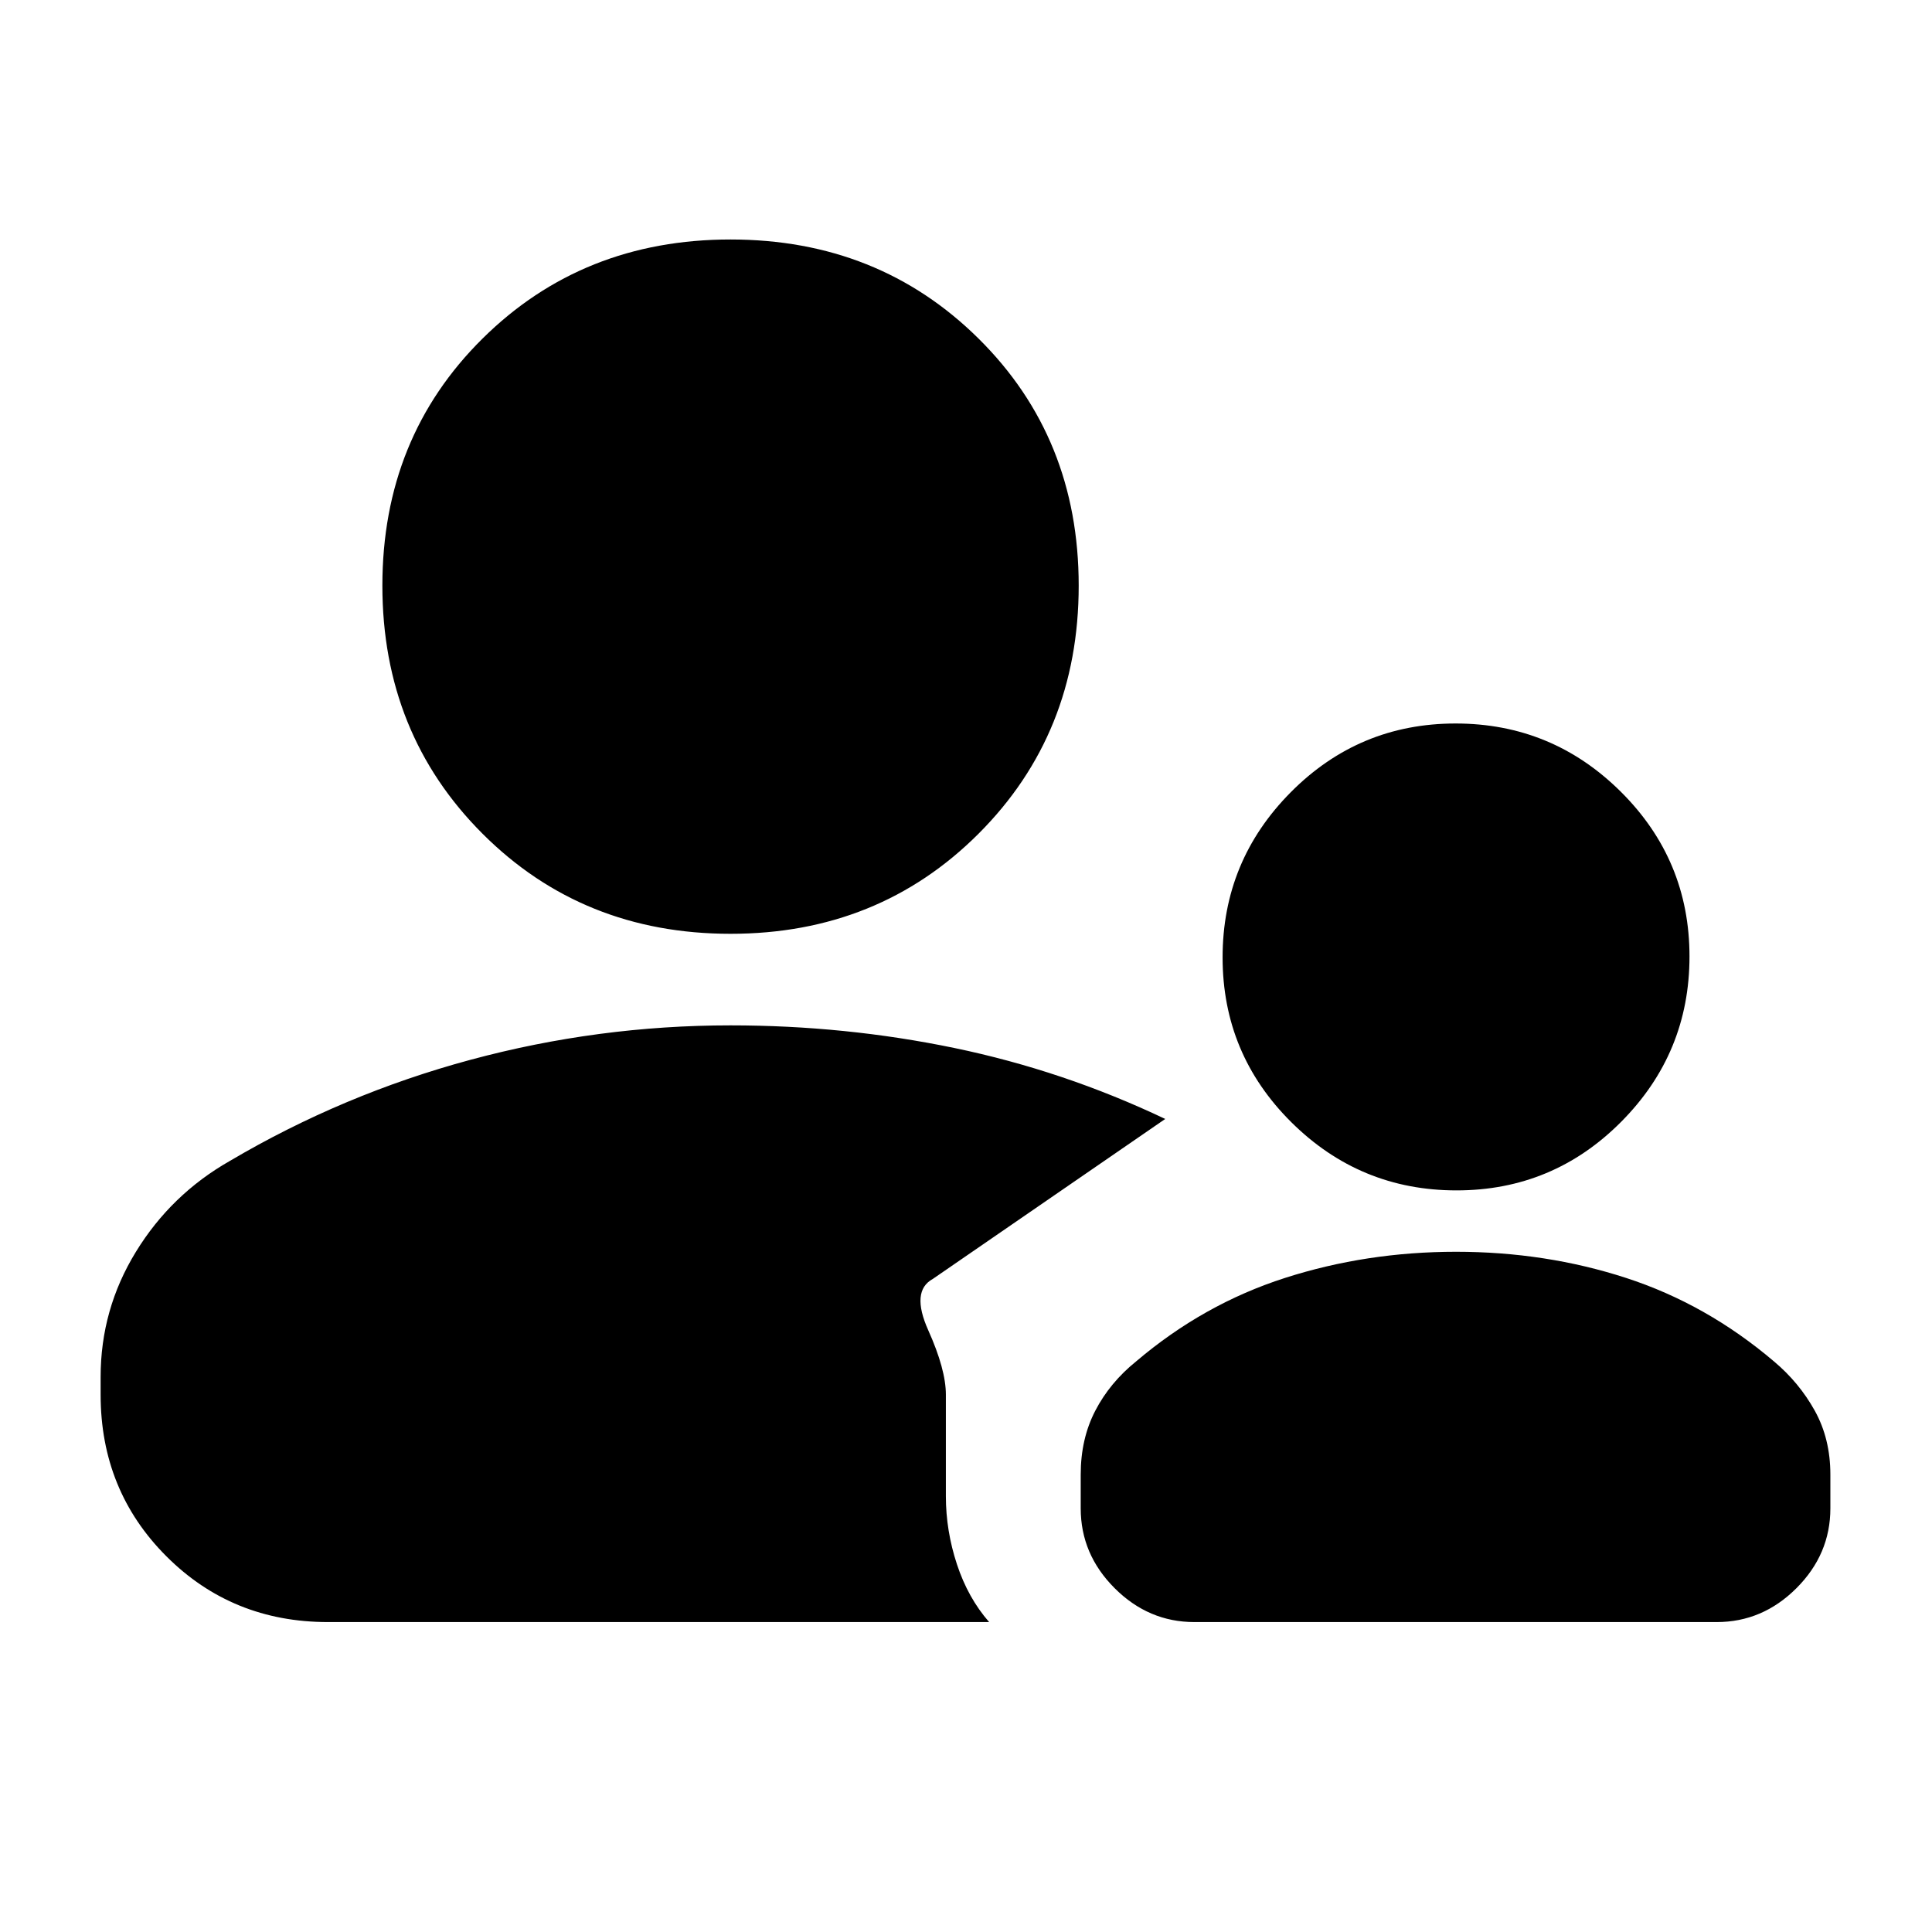 <svg xmlns="http://www.w3.org/2000/svg" height="20" viewBox="0 -960 960 960" width="20"><path d="M723.73-368.5q-47.97 0-82.1-33.9-34.13-33.91-34.13-81.87 0-47.97 33.9-82.1 33.91-34.13 81.87-34.13 47.97 0 82.1 33.9 34.13 33.91 34.13 81.87 0 47.97-33.9 82.1-33.91 34.13-81.87 34.13ZM593.5-154q-22.8 0-39.65-16.85Q537-187.7 537-210.5v-16.8q0-17.78 7.25-31.74Q551.5-273 564.5-283.5q33.5-28.5 74-41.5t85-13q44.5 0 84.5 13t73.5 41.5q12.5 10.5 20.25 24.46t7.75 31.74v16.8q0 22.8-16.85 39.65Q875.8-154 853-154H593.5ZM363-496q-73.5 0-123.25-49.75T190-669q0-73.5 49.75-122.75T363-841q73.5 0 123.25 49.25T536-669q0 73.5-49.75 123.25T363-496ZM50-275.83q0-33.54 17.5-62.1 17.5-28.57 46.66-45.18 56.32-33.22 119.72-50.31 63.4-17.08 129.1-17.08 57.02 0 111.27 11.25Q528.5-428 579-404l-115.5 79.5q-11 6-2.25 25.5t8.75 32v50.5q0 17.09 5.5 33.8 5.5 16.7 16 28.7H163q-47.64 0-80.32-32.68Q50-219.36 50-267v-8.83Z"/></svg>